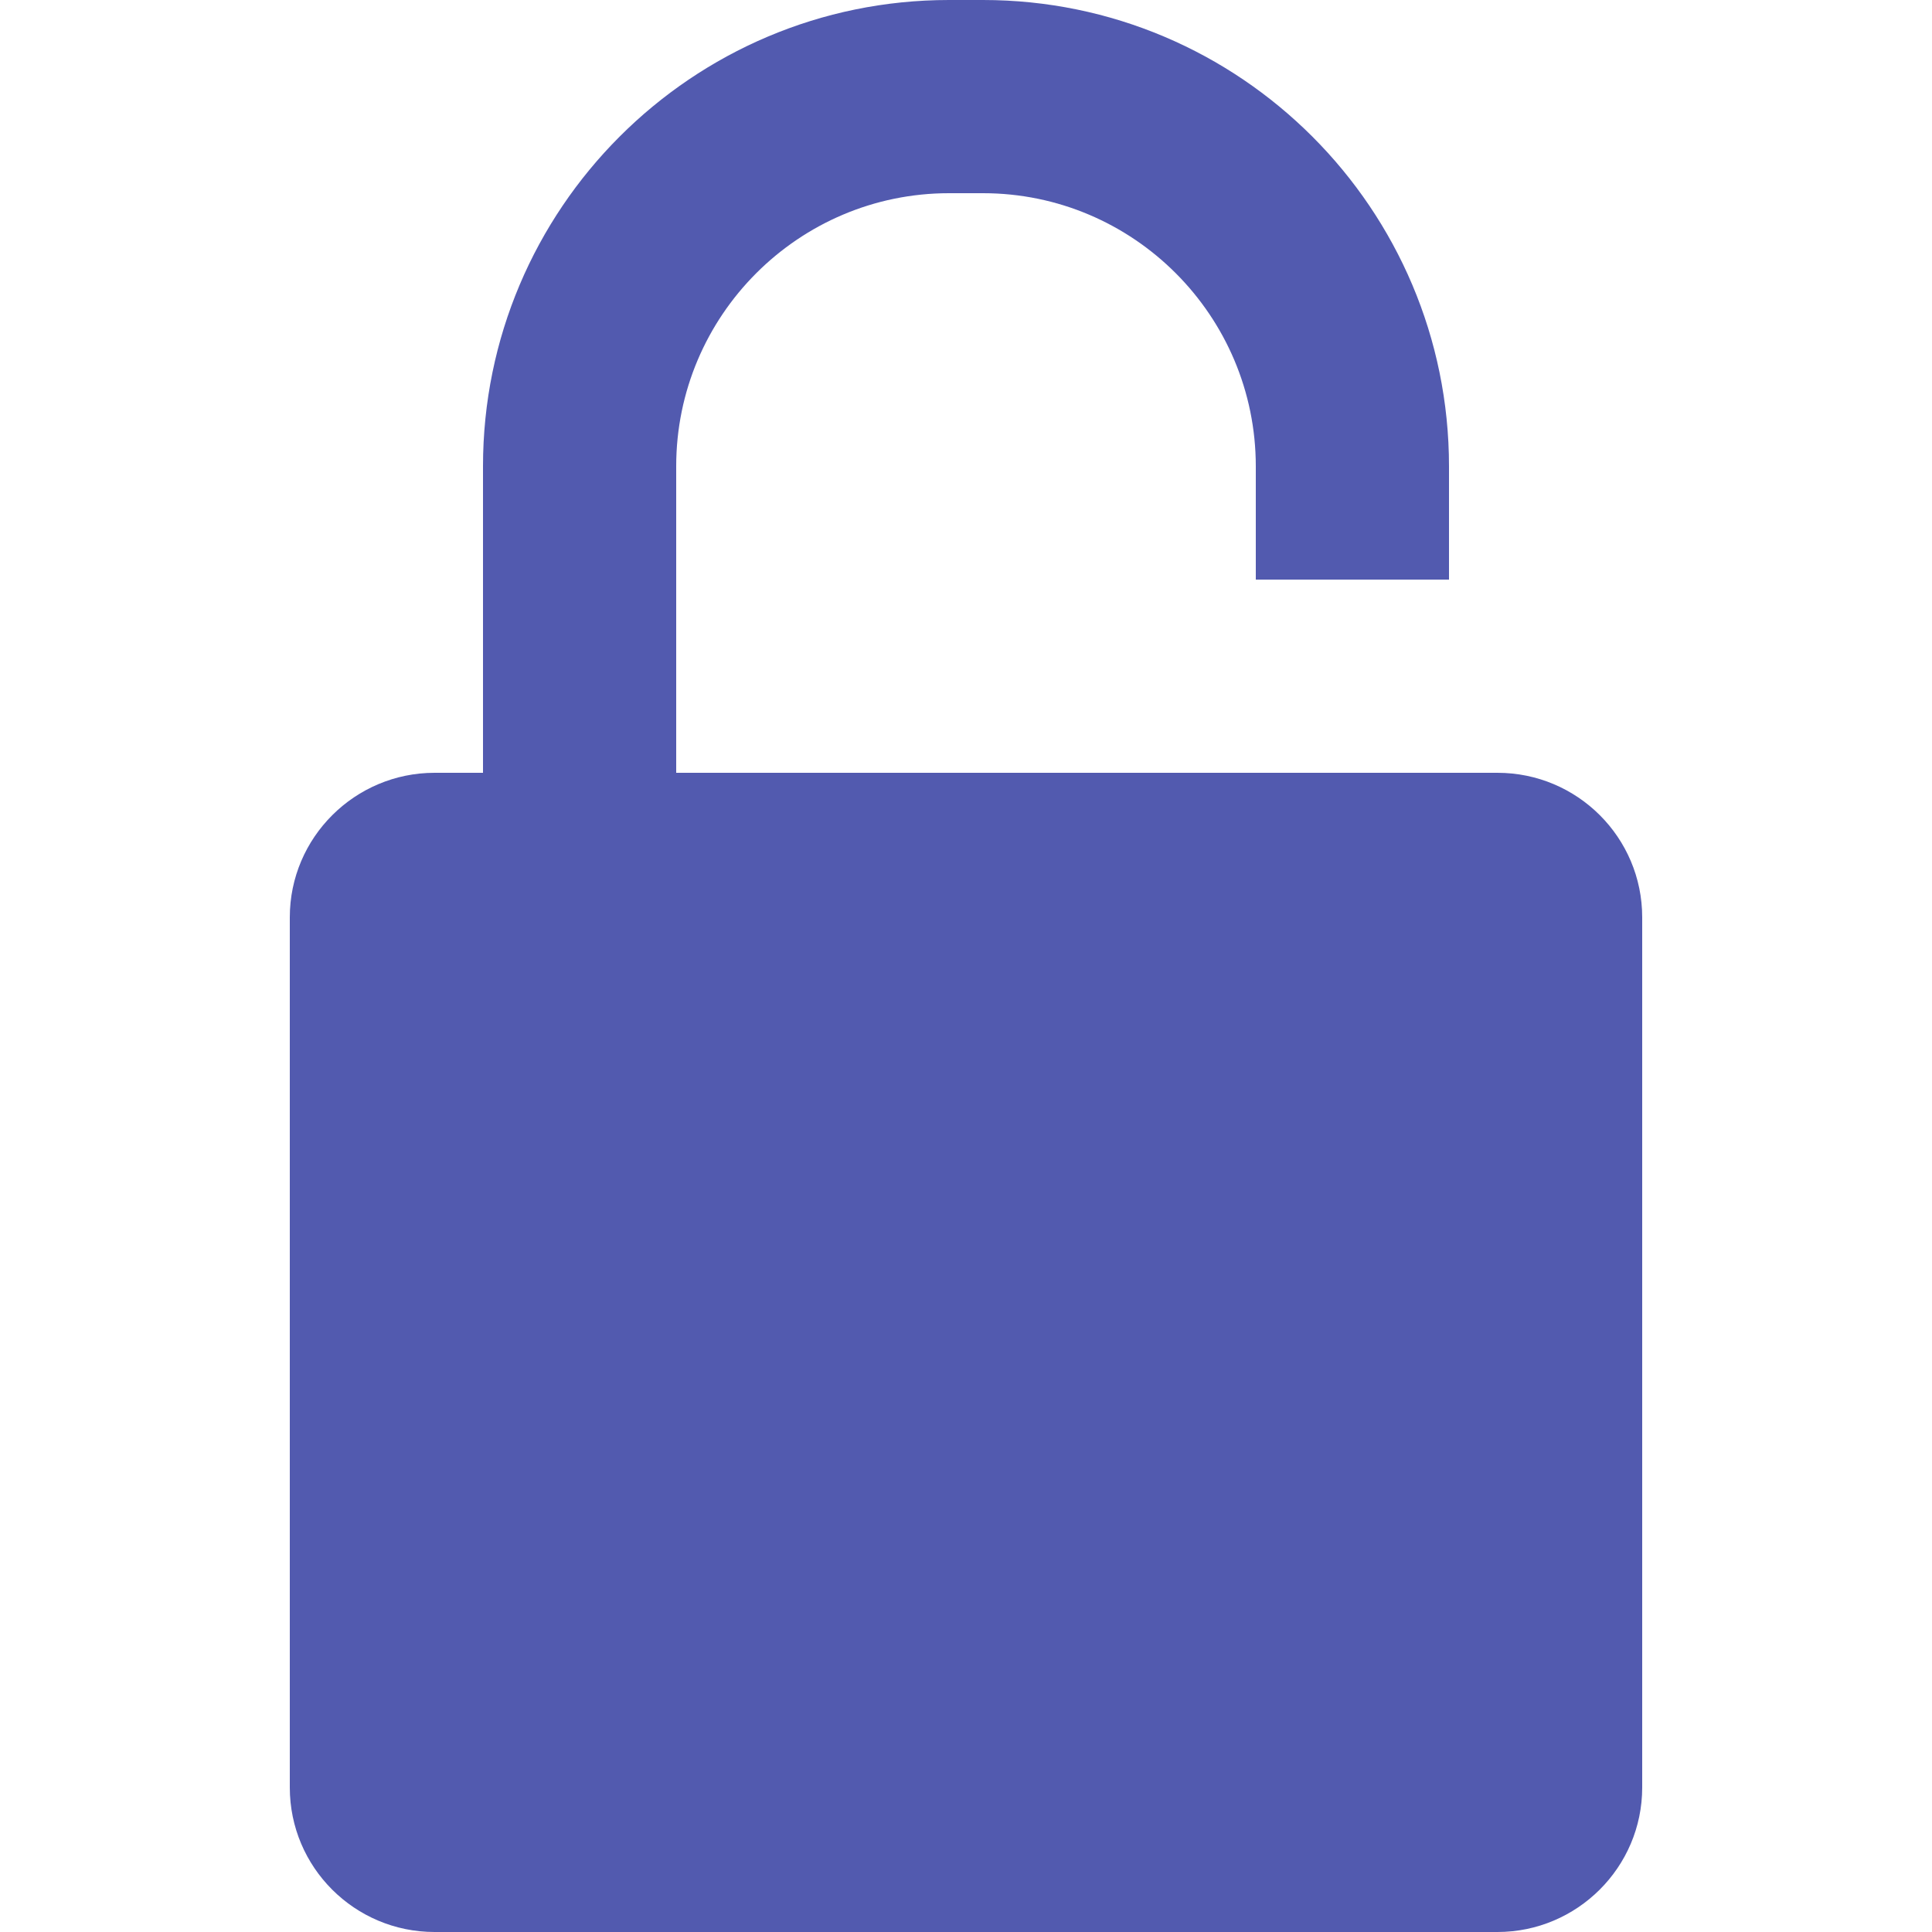 <svg width="15" height="15" viewBox="0 0 15 15" fill="none" xmlns="http://www.w3.org/2000/svg">
<g clip-path="url(#clip0)">
<path d="M11.626 6H3.374C2.756 6 2.25 6.502 2.25 7.122V13.878C2.25 14.497 2.753 15 3.374 15H11.626C12.244 15 12.75 14.498 12.75 13.878V7.122C12.75 6.503 12.247 6 11.626 6ZM11.25 13.5H3.75V7.5H11.25V13.5Z" fill="#525AAF"/>
<path d="M7.632 0H7.368C5.371 0 3.75 1.623 3.75 3.62V6.491H5.25V3.62C5.25 2.451 6.2 1.5 7.368 1.5H7.632C8.8 1.5 9.75 2.451 9.75 3.621V4.5H11.25V3.621C11.25 1.622 9.628 0 7.632 0Z" fill="#525AAF"/>
<rect x="3" y="7" width="9" height="7" fill="#525AAF"/>
</g>
<defs>
<clipPath id="clip0">
<rect width="15" height="15" fill="white"/>
</clipPath>
</defs>
</svg>
